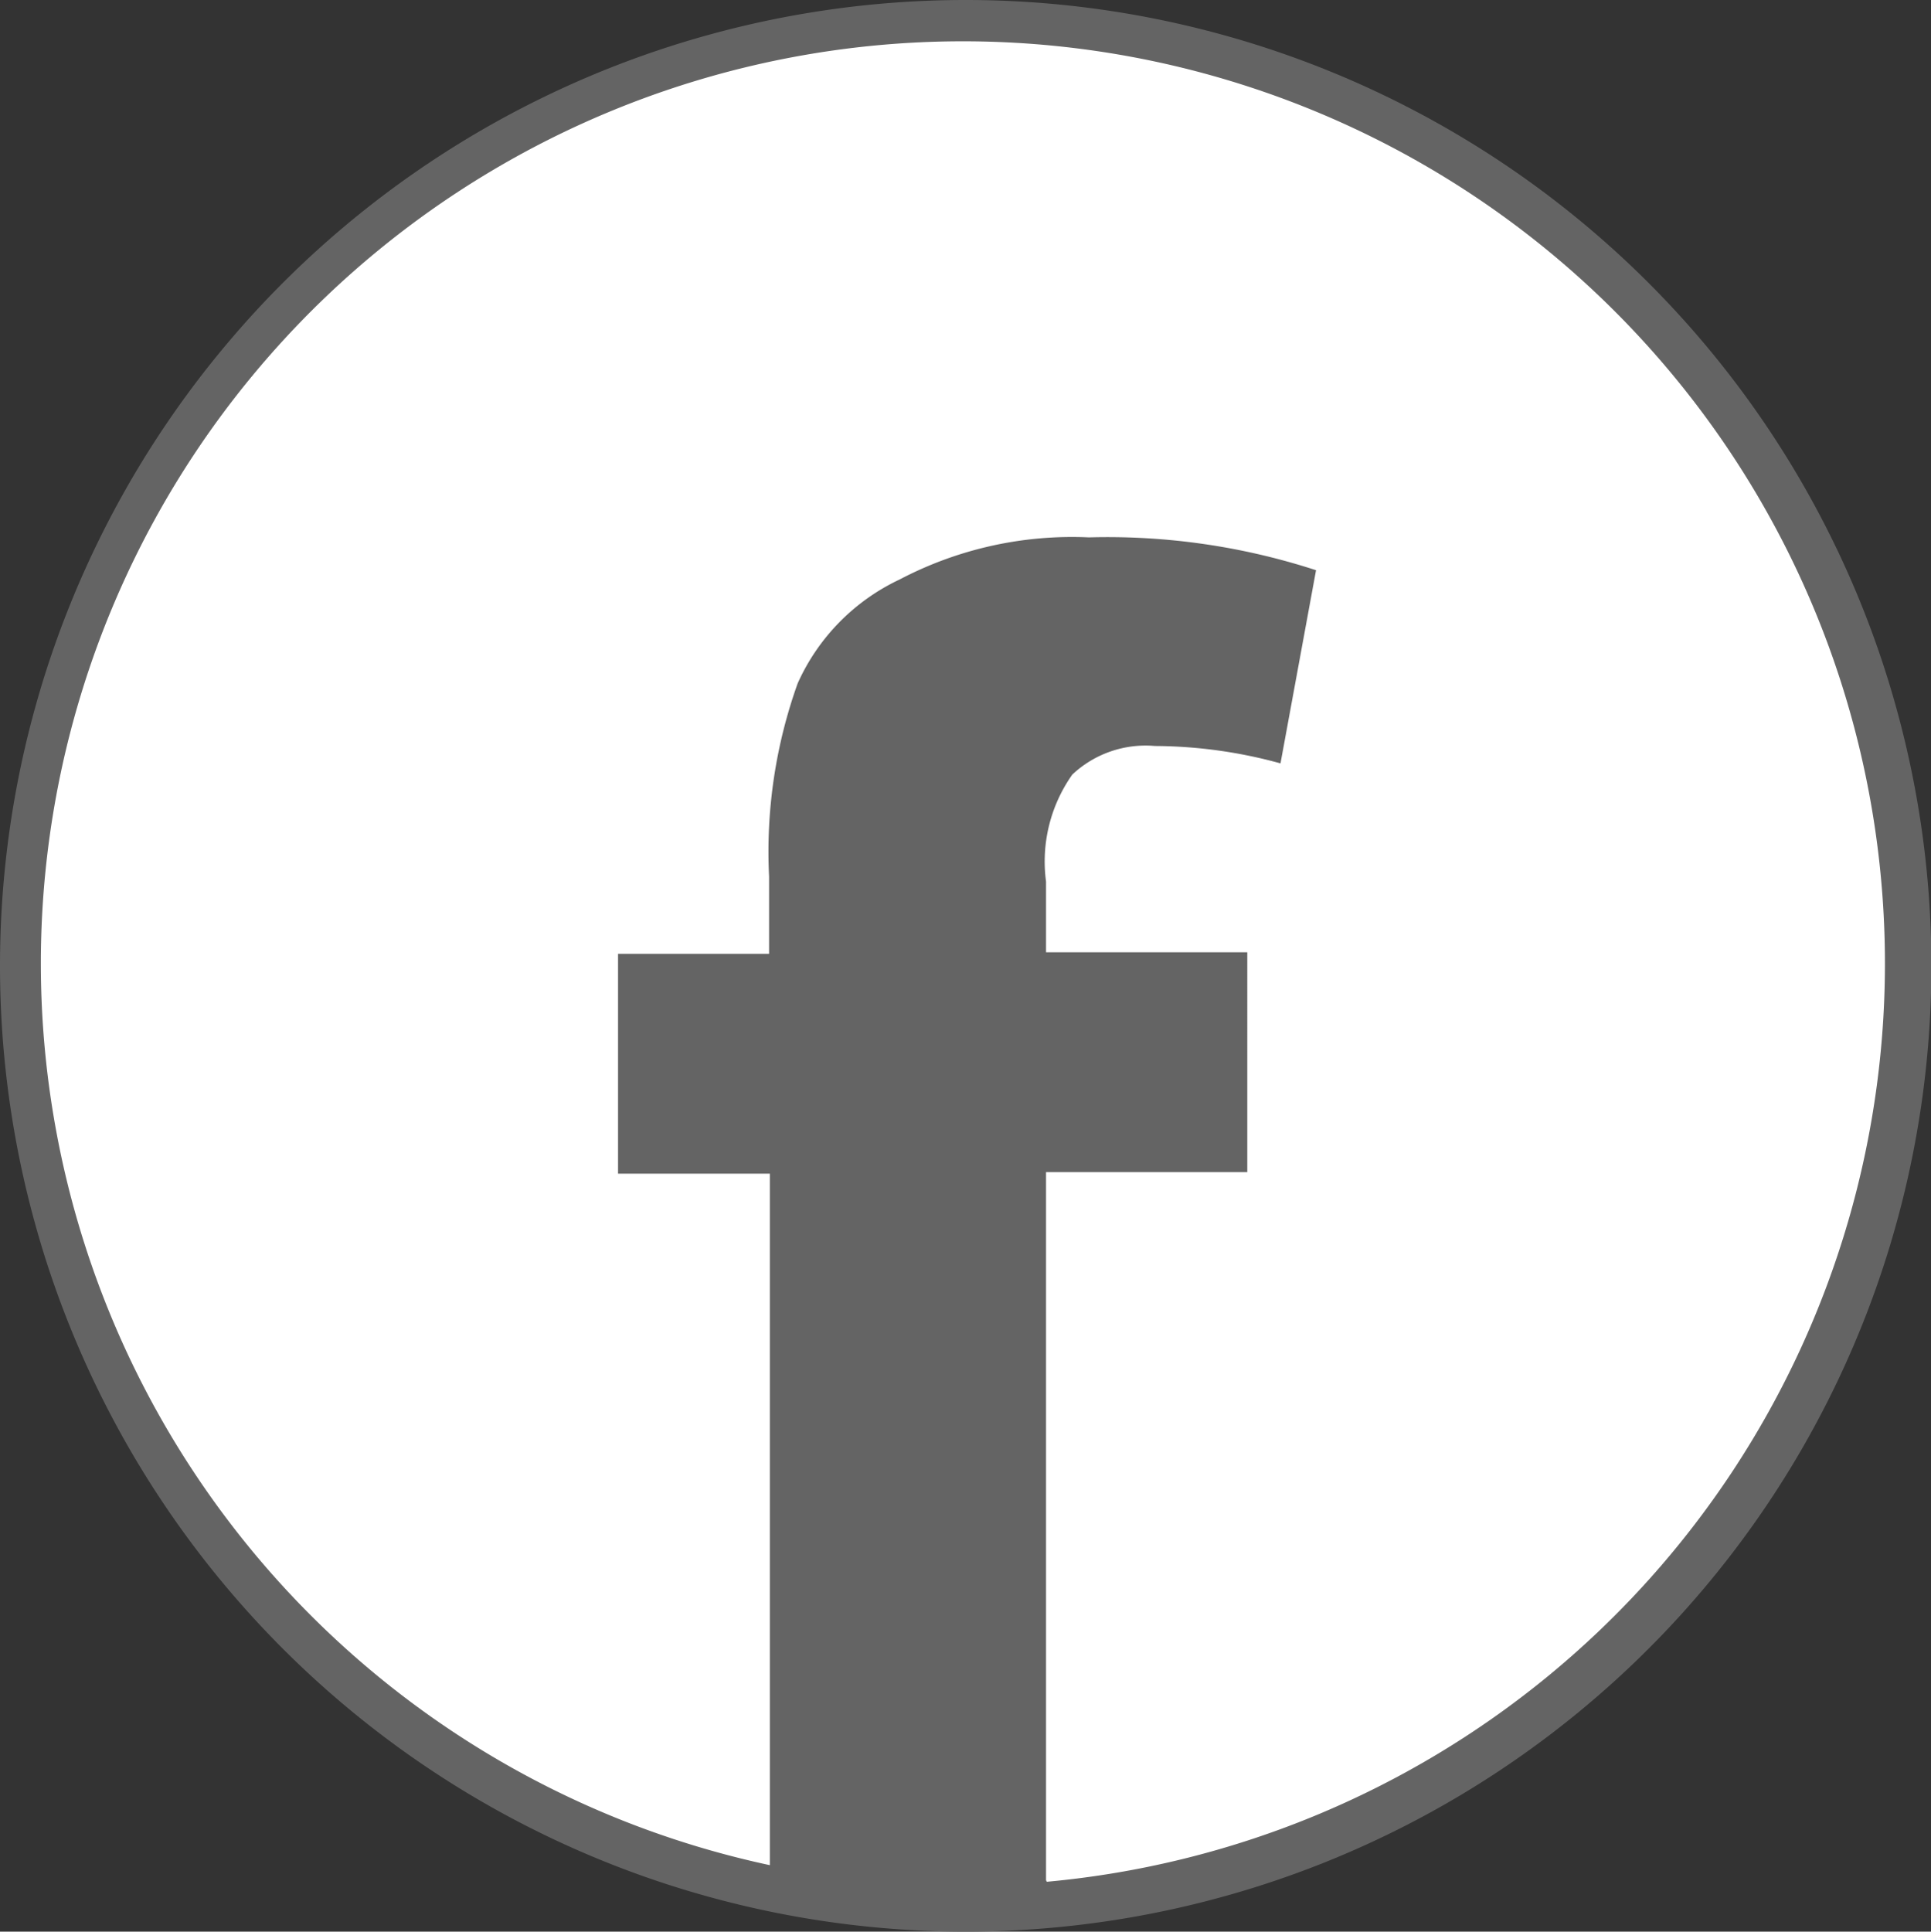 <svg id="68306cd8-cfe0-42c5-a99b-336813038737" data-name="Layer 1" xmlns="http://www.w3.org/2000/svg" viewBox="0 0 49.99 50"><rect x="0" y="0" width="49.99" height="50" fill="#333333" stroke="none"/><title>face_logo</title><path d="M25,0A25,25,0,1,0,50,25,25,25,0,0,0,25,0Z" fill="#646464" fill-rule="evenodd"/><path d="M27.08,48.67V30.34h5.21V24.65H27.08V22.82a3.9,3.9,0,0,1,.68-2.77,2.77,2.77,0,0,1,2.14-.74,12.39,12.39,0,0,1,3.25.45l.92-5a17.42,17.42,0,0,0-5.88-.85A9.6,9.6,0,0,0,23.29,15a5.42,5.42,0,0,0-2.64,2.69,12.92,12.92,0,0,0-.74,5v2H16v5.69h3.93v17.9a23.87,23.87,0,1,1,7.17.43Z" fill="#fff"/></svg>